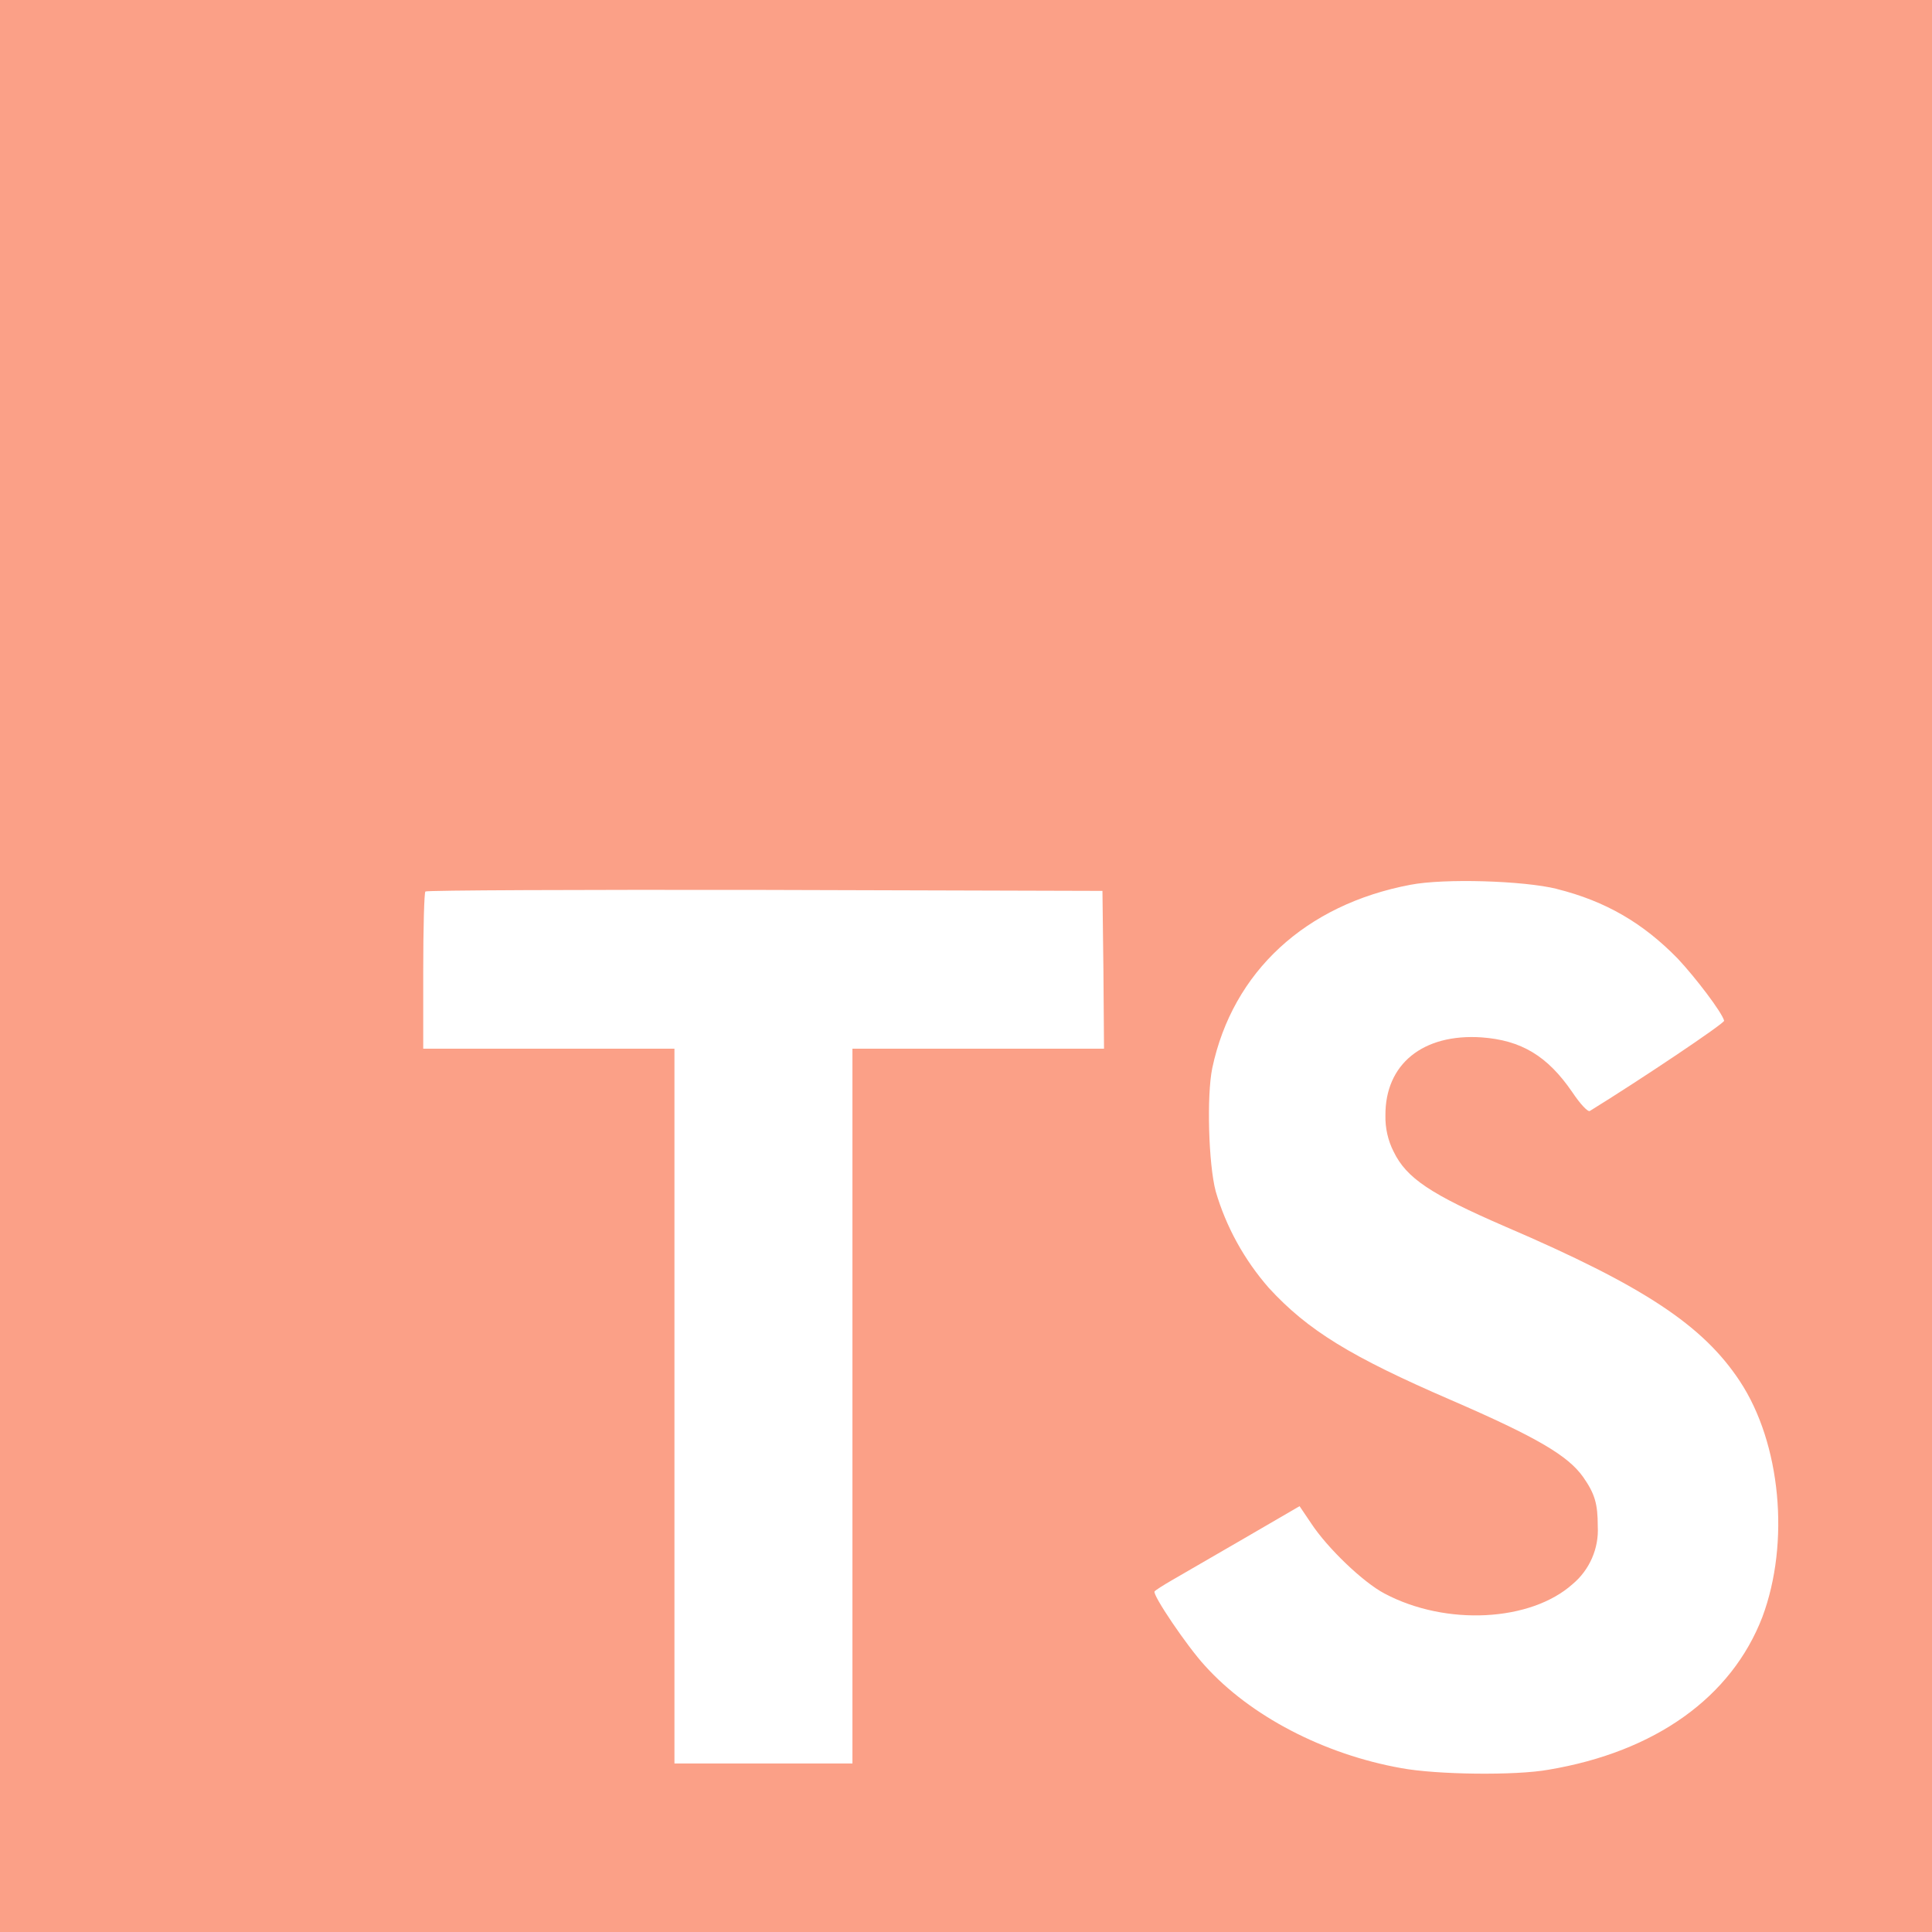 <svg fill="#fba087" width="800px" height="800px" viewBox="0 0 32 32" xmlns="http://www.w3.org/2000/svg" data-originalfillcolor="#ffffff" transform="rotate(0) scale(1, 1)">
  <path d="M0 16v16h32v-32h-32zM25.786 14.724c0.813 0.203 1.432 0.568 2.005 1.156 0.292 0.312 0.729 0.885 0.766 1.026 0.010 0.042-1.38 0.974-2.224 1.495-0.031 0.021-0.156-0.109-0.292-0.313-0.411-0.599-0.844-0.859-1.505-0.906-0.969-0.063-1.594 0.443-1.589 1.292-0.005 0.208 0.042 0.417 0.135 0.599 0.214 0.443 0.615 0.708 1.854 1.245 2.292 0.984 3.271 1.635 3.88 2.557 0.682 1.031 0.833 2.677 0.375 3.906-0.51 1.328-1.771 2.234-3.542 2.531-0.547 0.099-1.849 0.083-2.438-0.026-1.286-0.229-2.505-0.865-3.255-1.698-0.297-0.323-0.87-1.172-0.833-1.229 0.016-0.021 0.146-0.104 0.292-0.188s0.682-0.396 1.188-0.688l0.922-0.536 0.193 0.286c0.271 0.411 0.859 0.974 1.214 1.161 1.021 0.542 2.422 0.464 3.115-0.156 0.281-0.234 0.438-0.594 0.417-0.958 0-0.37-0.047-0.536-0.24-0.813-0.25-0.354-0.755-0.656-2.198-1.281-1.651-0.714-2.365-1.151-3.010-1.854-0.406-0.464-0.708-1.010-0.88-1.599-0.12-0.453-0.151-1.589-0.057-2.042 0.339-1.599 1.547-2.708 3.281-3.036 0.563-0.109 1.875-0.068 2.427 0.068zM18.276 16.063l0.010 1.307h-4.167v11.839h-2.948v-11.839h-4.161v-1.281c0-0.714 0.016-1.307 0.036-1.323 0.016-0.021 2.547-0.031 5.62-0.026l5.594 0.016z"/>
</svg>